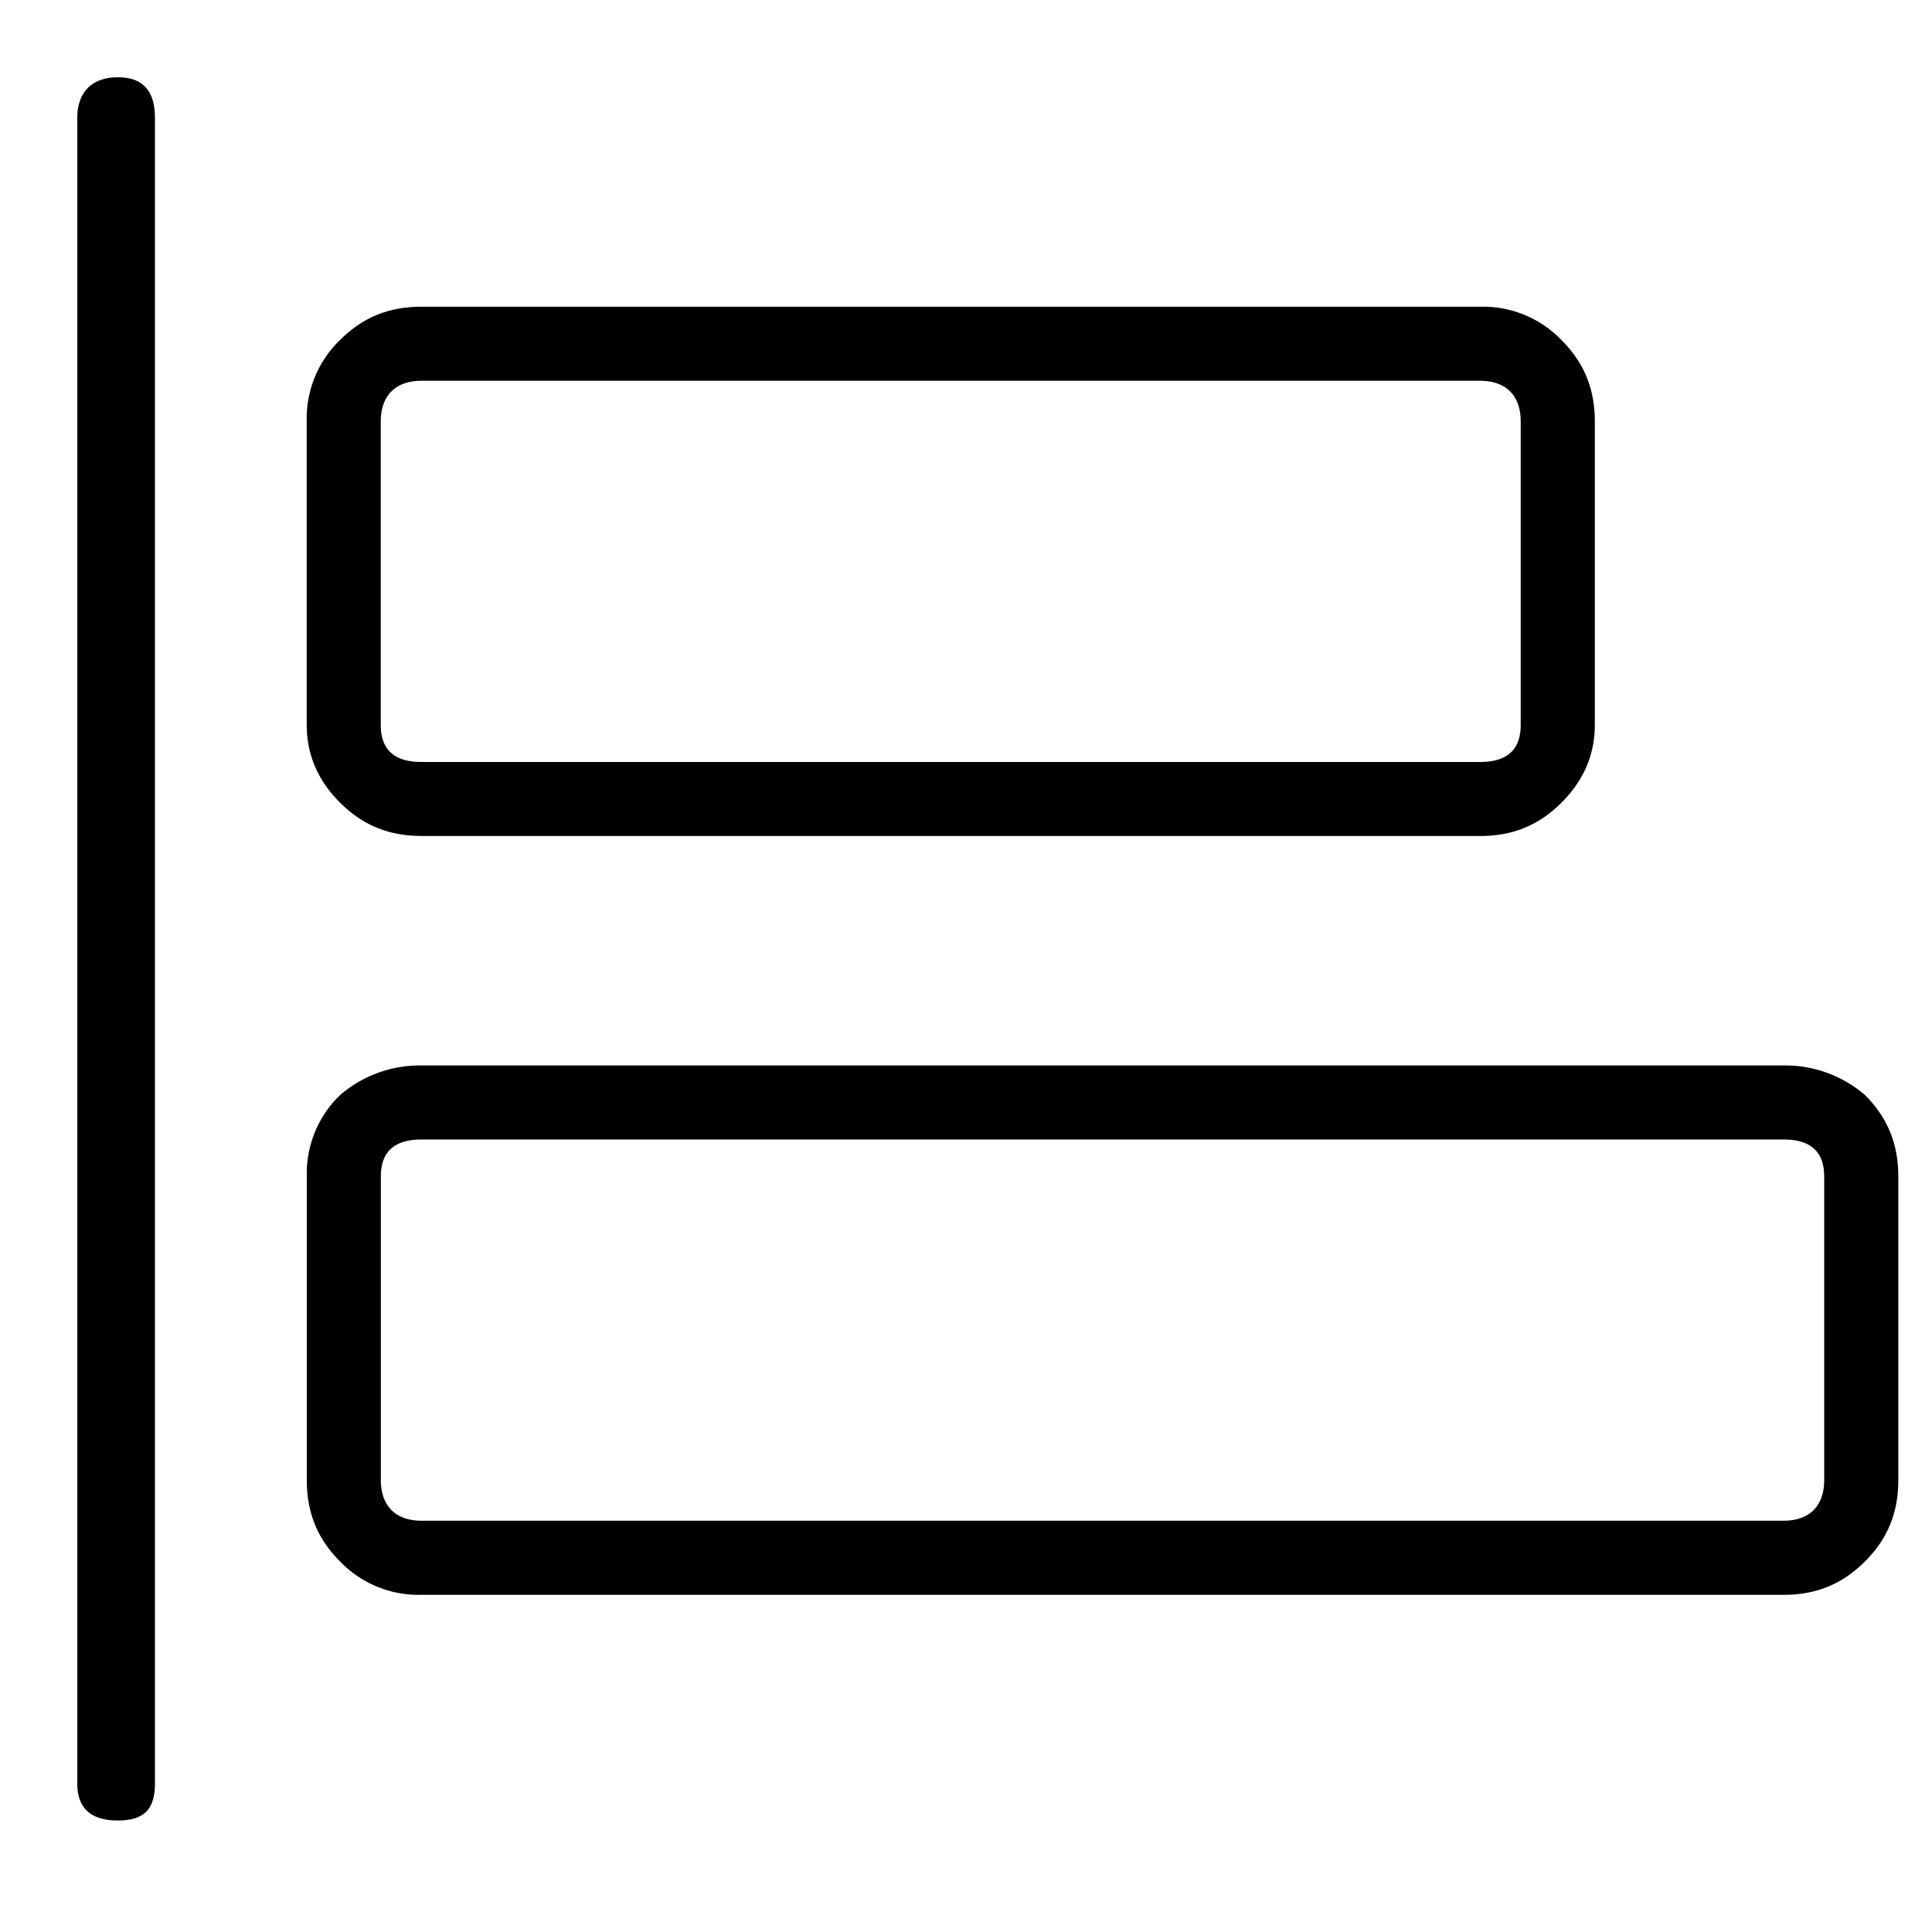 <svg xmlns="http://www.w3.org/2000/svg" viewBox="0 0 25 25"><path d="M5.454 10.818h13.698c.43 0 .766-.144 1.053-.431.288-.288.432-.623.432-1.006V5.454c0-.431-.144-.766-.432-1.054a1.408 1.408 0 0 0-1.053-.431H5.454c-.431 0-.766.143-1.054.431a1.408 1.408 0 0 0-.431 1.054V9.38c0 .383.143.719.431 1.006.287.286.623.431 1.054.431Zm-.527-1.437V5.454c0-.335.192-.527.527-.527h13.698c.335 0 .526.192.526.527V9.38c0 .335-.191.48-.526.48H5.454c-.335 0-.527-.145-.527-.48Zm18.152 4.406H5.455a1.58 1.58 0 0 0-1.054.383 1.408 1.408 0 0 0-.431 1.054v3.928c0 .43.143.766.43 1.053a1.41 1.41 0 0 0 1.055.432h17.624c.431 0 .766-.144 1.054-.432.287-.287.431-.622.431-1.053v-3.928c0-.431-.144-.766-.431-1.054a1.58 1.58 0 0 0-1.054-.383Zm.526 1.437v3.928c0 .335-.19.526-.526.526H5.455c-.335 0-.527-.191-.527-.526v-3.928c0-.335.192-.479.527-.479h17.624c.335 0 .526.144.526.48ZM2.005 1.527v21.551c0 .335-.143.479-.478.479-.336 0-.527-.144-.527-.479V1.527C1 1.19 1.191 1 1.527 1c.335 0 .478.191.478.527Z"></path></svg>